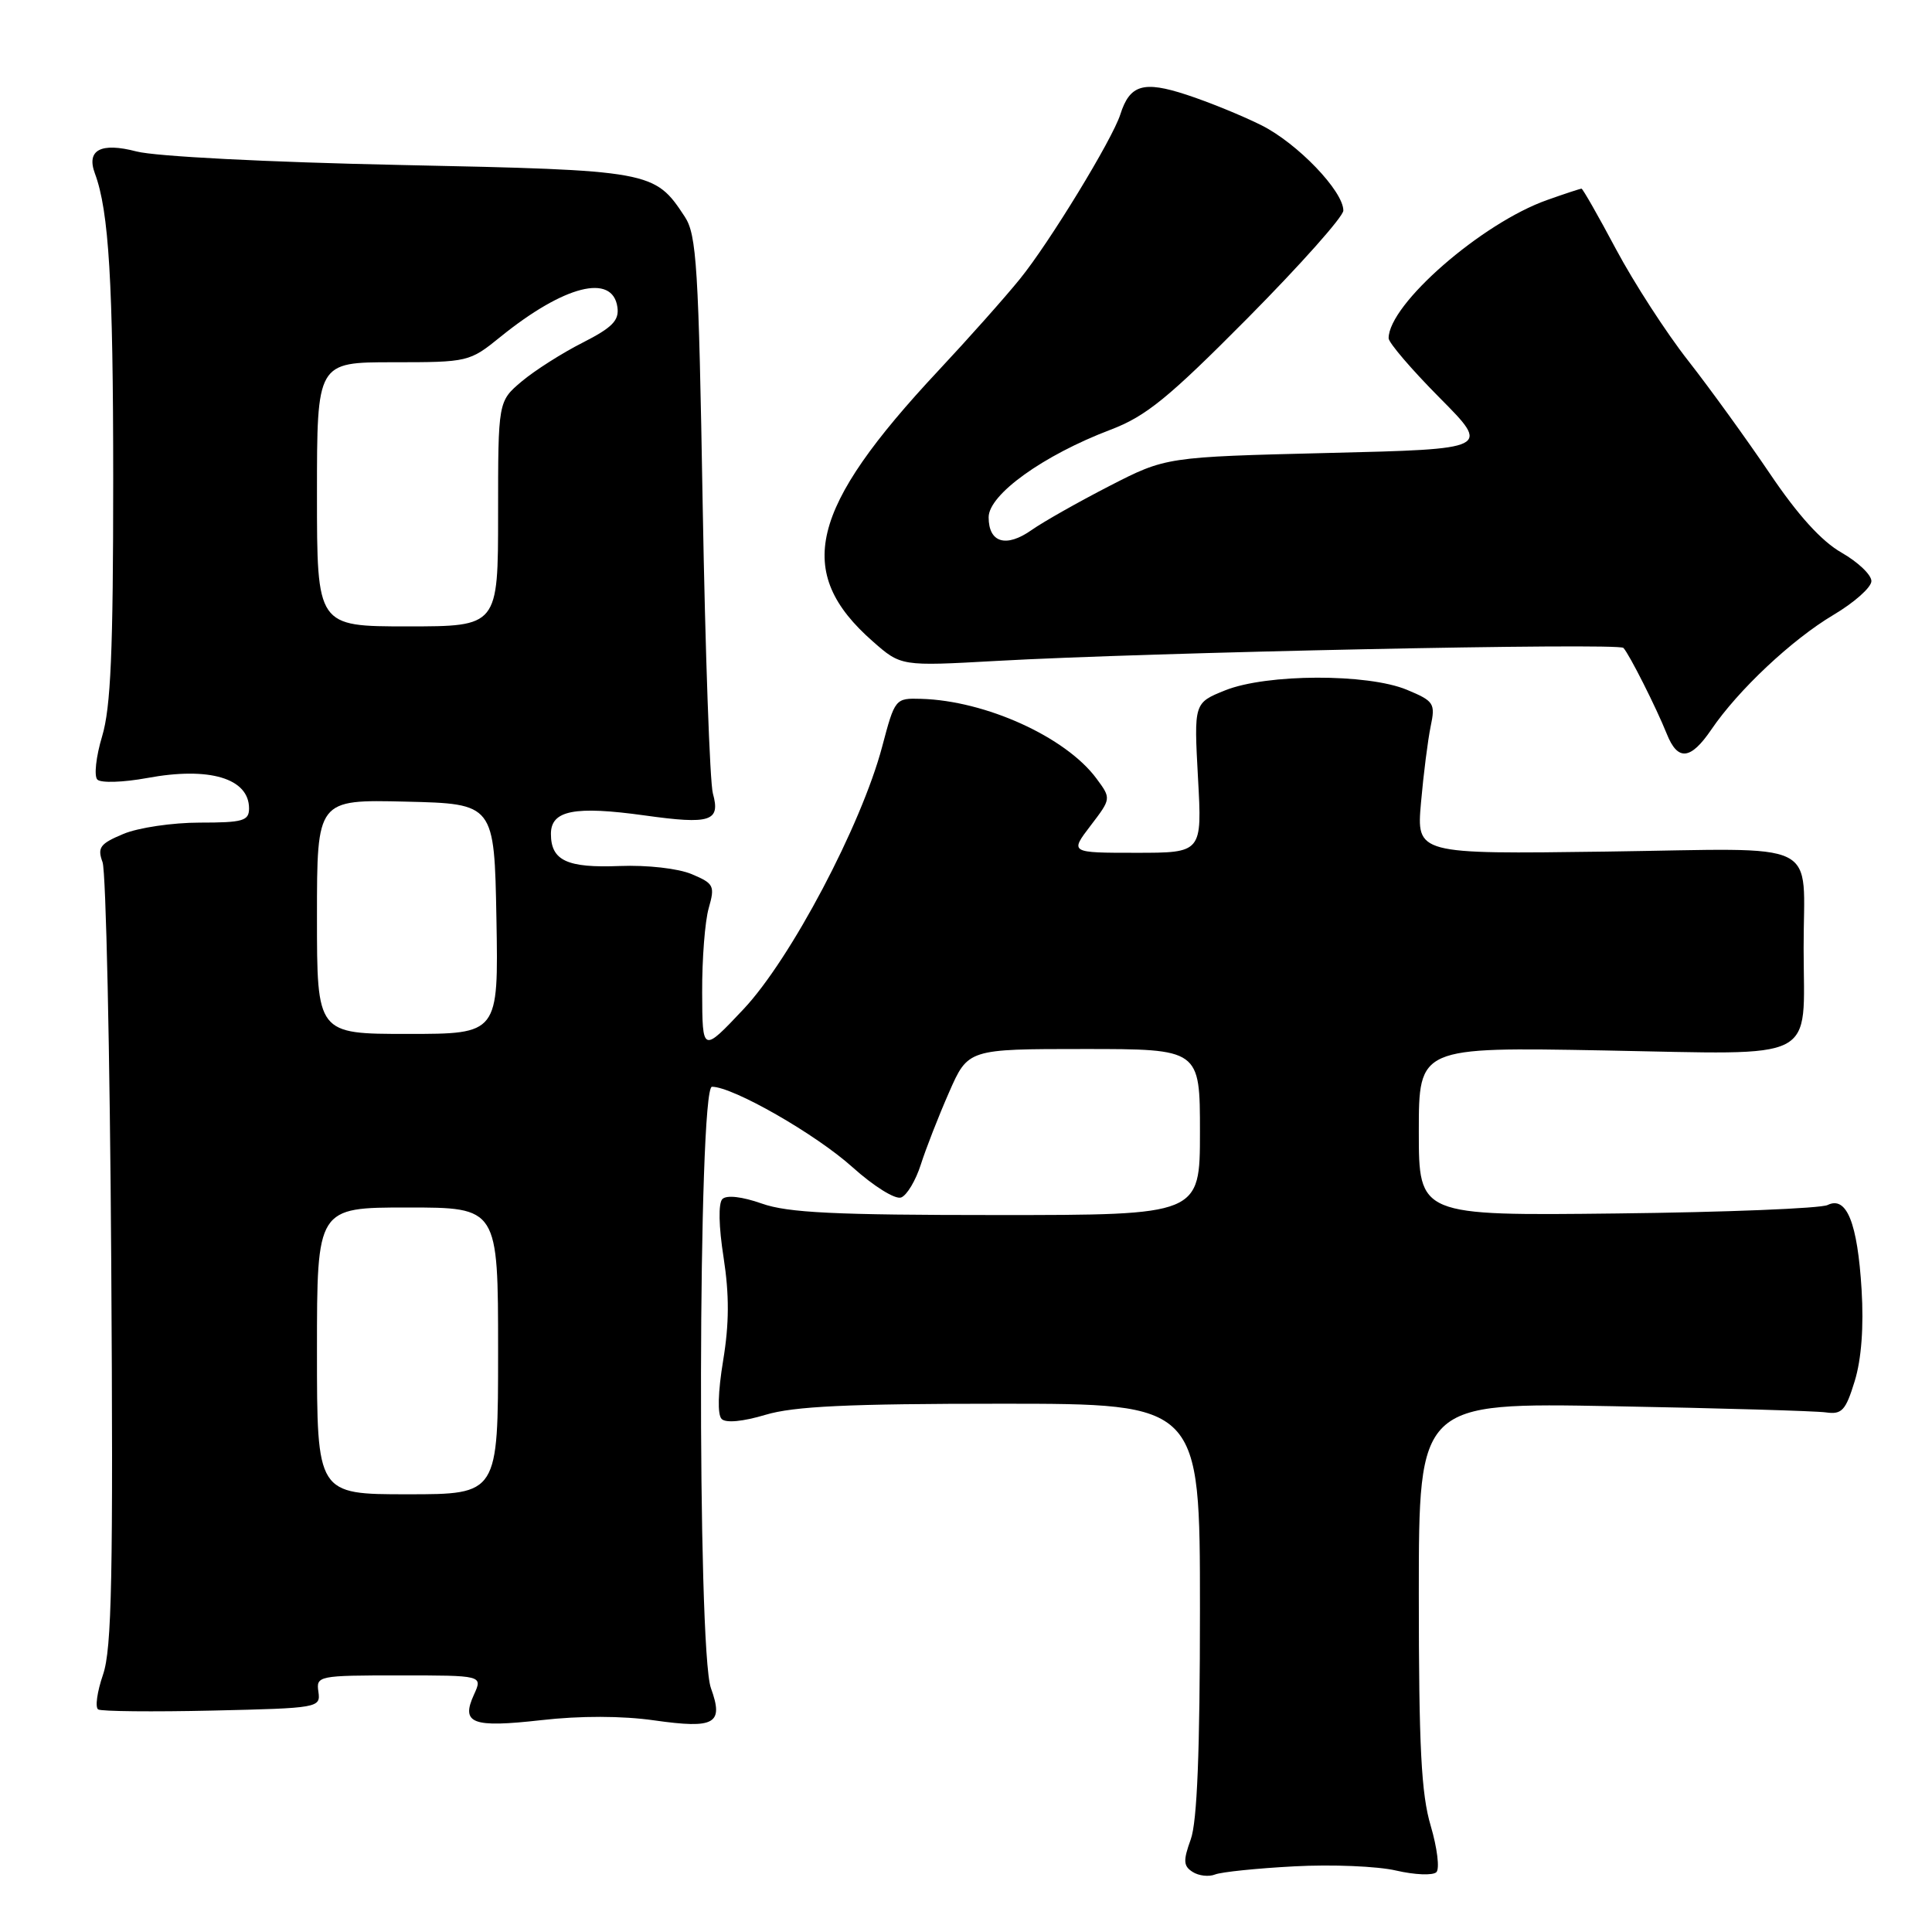 <?xml version="1.0" encoding="UTF-8" standalone="no"?>
<!DOCTYPE svg PUBLIC "-//W3C//DTD SVG 1.1//EN" "http://www.w3.org/Graphics/SVG/1.1/DTD/svg11.dtd" >
<svg xmlns="http://www.w3.org/2000/svg" xmlns:xlink="http://www.w3.org/1999/xlink" version="1.1" viewBox="0 0 256 256">
 <g >
 <path fill="currentColor"
d=" M 171.50 247.30 C 176.45 247.03 182.53 247.28 185.00 247.86 C 187.47 248.43 189.87 248.53 190.33 248.07 C 190.78 247.62 190.44 244.86 189.58 241.94 C 188.32 237.72 188.00 231.45 188.00 211.24 C 188.00 185.85 188.00 185.85 213.75 186.33 C 227.91 186.59 240.60 186.96 241.94 187.15 C 244.06 187.45 244.56 186.91 245.76 183.00 C 246.65 180.10 246.97 175.79 246.67 170.88 C 246.13 162.03 244.69 158.43 242.17 159.67 C 241.25 160.12 228.69 160.63 214.25 160.79 C 188.00 161.09 188.00 161.09 188.00 149.92 C 188.00 138.74 188.00 138.74 212.59 139.19 C 241.33 139.72 239.01 140.91 238.99 125.68 C 238.96 110.98 241.95 112.44 212.80 112.84 C 187.69 113.18 187.69 113.18 188.29 106.34 C 188.62 102.58 189.20 98.04 189.57 96.25 C 190.21 93.20 190.02 92.90 186.42 91.40 C 181.21 89.23 167.85 89.27 162.35 91.47 C 158.20 93.14 158.20 93.14 158.74 103.07 C 159.29 113.00 159.29 113.00 150.53 113.00 C 141.76 113.00 141.76 113.00 144.51 109.40 C 147.25 105.81 147.25 105.81 145.28 103.15 C 141.21 97.66 130.61 92.84 122.05 92.60 C 118.62 92.50 118.58 92.56 116.89 98.94 C 114.13 109.35 104.75 127.11 98.51 133.73 C 93.07 139.50 93.07 139.50 93.04 131.49 C 93.02 127.09 93.41 122.06 93.91 120.33 C 94.75 117.38 94.60 117.07 91.66 115.83 C 89.85 115.07 85.77 114.61 82.11 114.75 C 75.13 115.03 73.00 114.03 73.00 110.49 C 73.00 107.37 76.14 106.76 85.43 108.05 C 94.16 109.27 95.49 108.84 94.46 105.13 C 94.06 103.68 93.45 86.50 93.11 66.95 C 92.57 35.33 92.31 31.11 90.74 28.72 C 86.74 22.63 86.36 22.56 53.05 21.86 C 35.46 21.49 20.63 20.73 18.09 20.07 C 13.35 18.83 11.41 19.87 12.58 23.00 C 14.43 27.97 15.00 37.48 15.00 63.48 C 15.00 86.30 14.68 93.75 13.53 97.57 C 12.72 100.26 12.44 102.84 12.90 103.30 C 13.37 103.77 16.33 103.67 19.50 103.09 C 27.74 101.56 33.00 103.13 33.00 107.12 C 33.00 108.77 32.19 109.00 26.47 109.00 C 22.88 109.00 18.32 109.67 16.35 110.50 C 13.24 111.80 12.88 112.30 13.59 114.25 C 14.04 115.49 14.56 139.29 14.74 167.14 C 15.01 208.93 14.82 218.49 13.65 221.90 C 12.87 224.17 12.58 226.24 13.01 226.51 C 13.44 226.77 20.25 226.84 28.15 226.66 C 42.21 226.34 42.49 226.29 42.19 224.17 C 41.88 222.06 42.16 222.00 52.92 222.00 C 63.96 222.00 63.96 222.00 62.81 224.53 C 61.04 228.39 62.55 228.96 71.71 227.93 C 76.86 227.34 82.45 227.35 86.70 227.96 C 94.75 229.10 95.92 228.43 94.20 223.68 C 92.36 218.60 92.49 144.00 94.34 144.00 C 97.12 144.00 108.10 150.28 112.96 154.66 C 115.79 157.20 118.63 158.97 119.41 158.67 C 120.17 158.38 121.34 156.42 122.01 154.32 C 122.68 152.22 124.36 147.91 125.75 144.75 C 128.27 139.00 128.27 139.00 143.64 139.00 C 159.00 139.00 159.00 139.00 159.00 150.00 C 159.00 161.00 159.00 161.00 132.13 161.00 C 110.64 161.00 104.39 160.70 100.95 159.48 C 98.34 158.56 96.28 158.32 95.72 158.88 C 95.17 159.43 95.23 162.50 95.88 166.63 C 96.64 171.57 96.63 175.37 95.82 180.28 C 95.13 184.45 95.05 187.45 95.62 188.02 C 96.18 188.58 98.43 188.37 101.43 187.47 C 105.20 186.34 112.36 186.00 132.66 186.00 C 159.00 186.00 159.00 186.00 159.00 213.18 C 159.00 232.06 158.63 241.39 157.78 243.73 C 156.76 246.55 156.80 247.26 158.03 248.04 C 158.84 248.56 160.18 248.71 161.00 248.38 C 161.82 248.05 166.55 247.56 171.50 247.30 Z  M 226.76 96.67 C 230.33 91.42 237.44 84.75 242.92 81.49 C 245.69 79.85 247.97 77.83 247.97 77.00 C 247.98 76.17 246.20 74.48 244.02 73.23 C 241.36 71.72 238.21 68.24 234.50 62.73 C 231.44 58.21 226.58 51.48 223.69 47.79 C 220.79 44.10 216.50 37.46 214.14 33.04 C 211.79 28.62 209.72 25.00 209.56 25.00 C 209.39 25.00 207.34 25.67 205.01 26.50 C 196.34 29.56 184.00 40.32 184.00 44.82 C 184.00 45.41 187.04 48.96 190.75 52.70 C 197.50 59.50 197.50 59.50 176.00 60.02 C 154.50 60.55 154.50 60.55 147.00 64.40 C 142.88 66.52 138.25 69.14 136.71 70.22 C 133.33 72.61 131.00 71.93 131.00 68.54 C 131.00 65.53 138.24 60.33 147.13 56.95 C 151.85 55.16 154.79 52.77 165.38 42.09 C 172.32 35.08 178.00 28.70 178.00 27.90 C 178.00 25.32 171.92 18.99 167.15 16.60 C 164.59 15.32 160.12 13.50 157.21 12.55 C 151.51 10.68 149.70 11.22 148.45 15.16 C 147.40 18.46 139.01 32.22 135.14 36.97 C 133.14 39.44 128.28 44.90 124.34 49.11 C 107.22 67.41 105.19 75.81 115.65 84.99 C 119.39 88.28 119.39 88.28 131.95 87.58 C 152.17 86.44 214.44 85.15 215.11 85.85 C 215.90 86.70 219.45 93.74 220.86 97.25 C 222.31 100.88 224.01 100.71 226.76 96.67 Z  M 42.00 179.00 C 42.00 160.00 42.00 160.00 54.00 160.00 C 66.00 160.00 66.00 160.00 66.00 179.00 C 66.00 198.00 66.00 198.00 54.00 198.00 C 42.00 198.00 42.00 198.00 42.00 179.00 Z  M 42.00 121.47 C 42.00 105.94 42.00 105.94 53.75 106.22 C 65.50 106.50 65.50 106.50 65.78 121.75 C 66.05 137.00 66.05 137.00 54.03 137.00 C 42.00 137.00 42.00 137.00 42.00 121.47 Z  M 42.00 65.50 C 42.00 48.00 42.00 48.00 52.08 48.00 C 62.04 48.00 62.21 47.96 66.33 44.62 C 74.75 37.81 81.17 36.18 81.81 40.70 C 82.06 42.46 81.14 43.40 77.21 45.40 C 74.50 46.77 70.87 49.08 69.14 50.53 C 66.00 53.18 66.00 53.18 66.00 68.09 C 66.00 83.00 66.00 83.00 54.00 83.00 C 42.00 83.00 42.00 83.00 42.00 65.50 Z "/>
</g>
</svg>